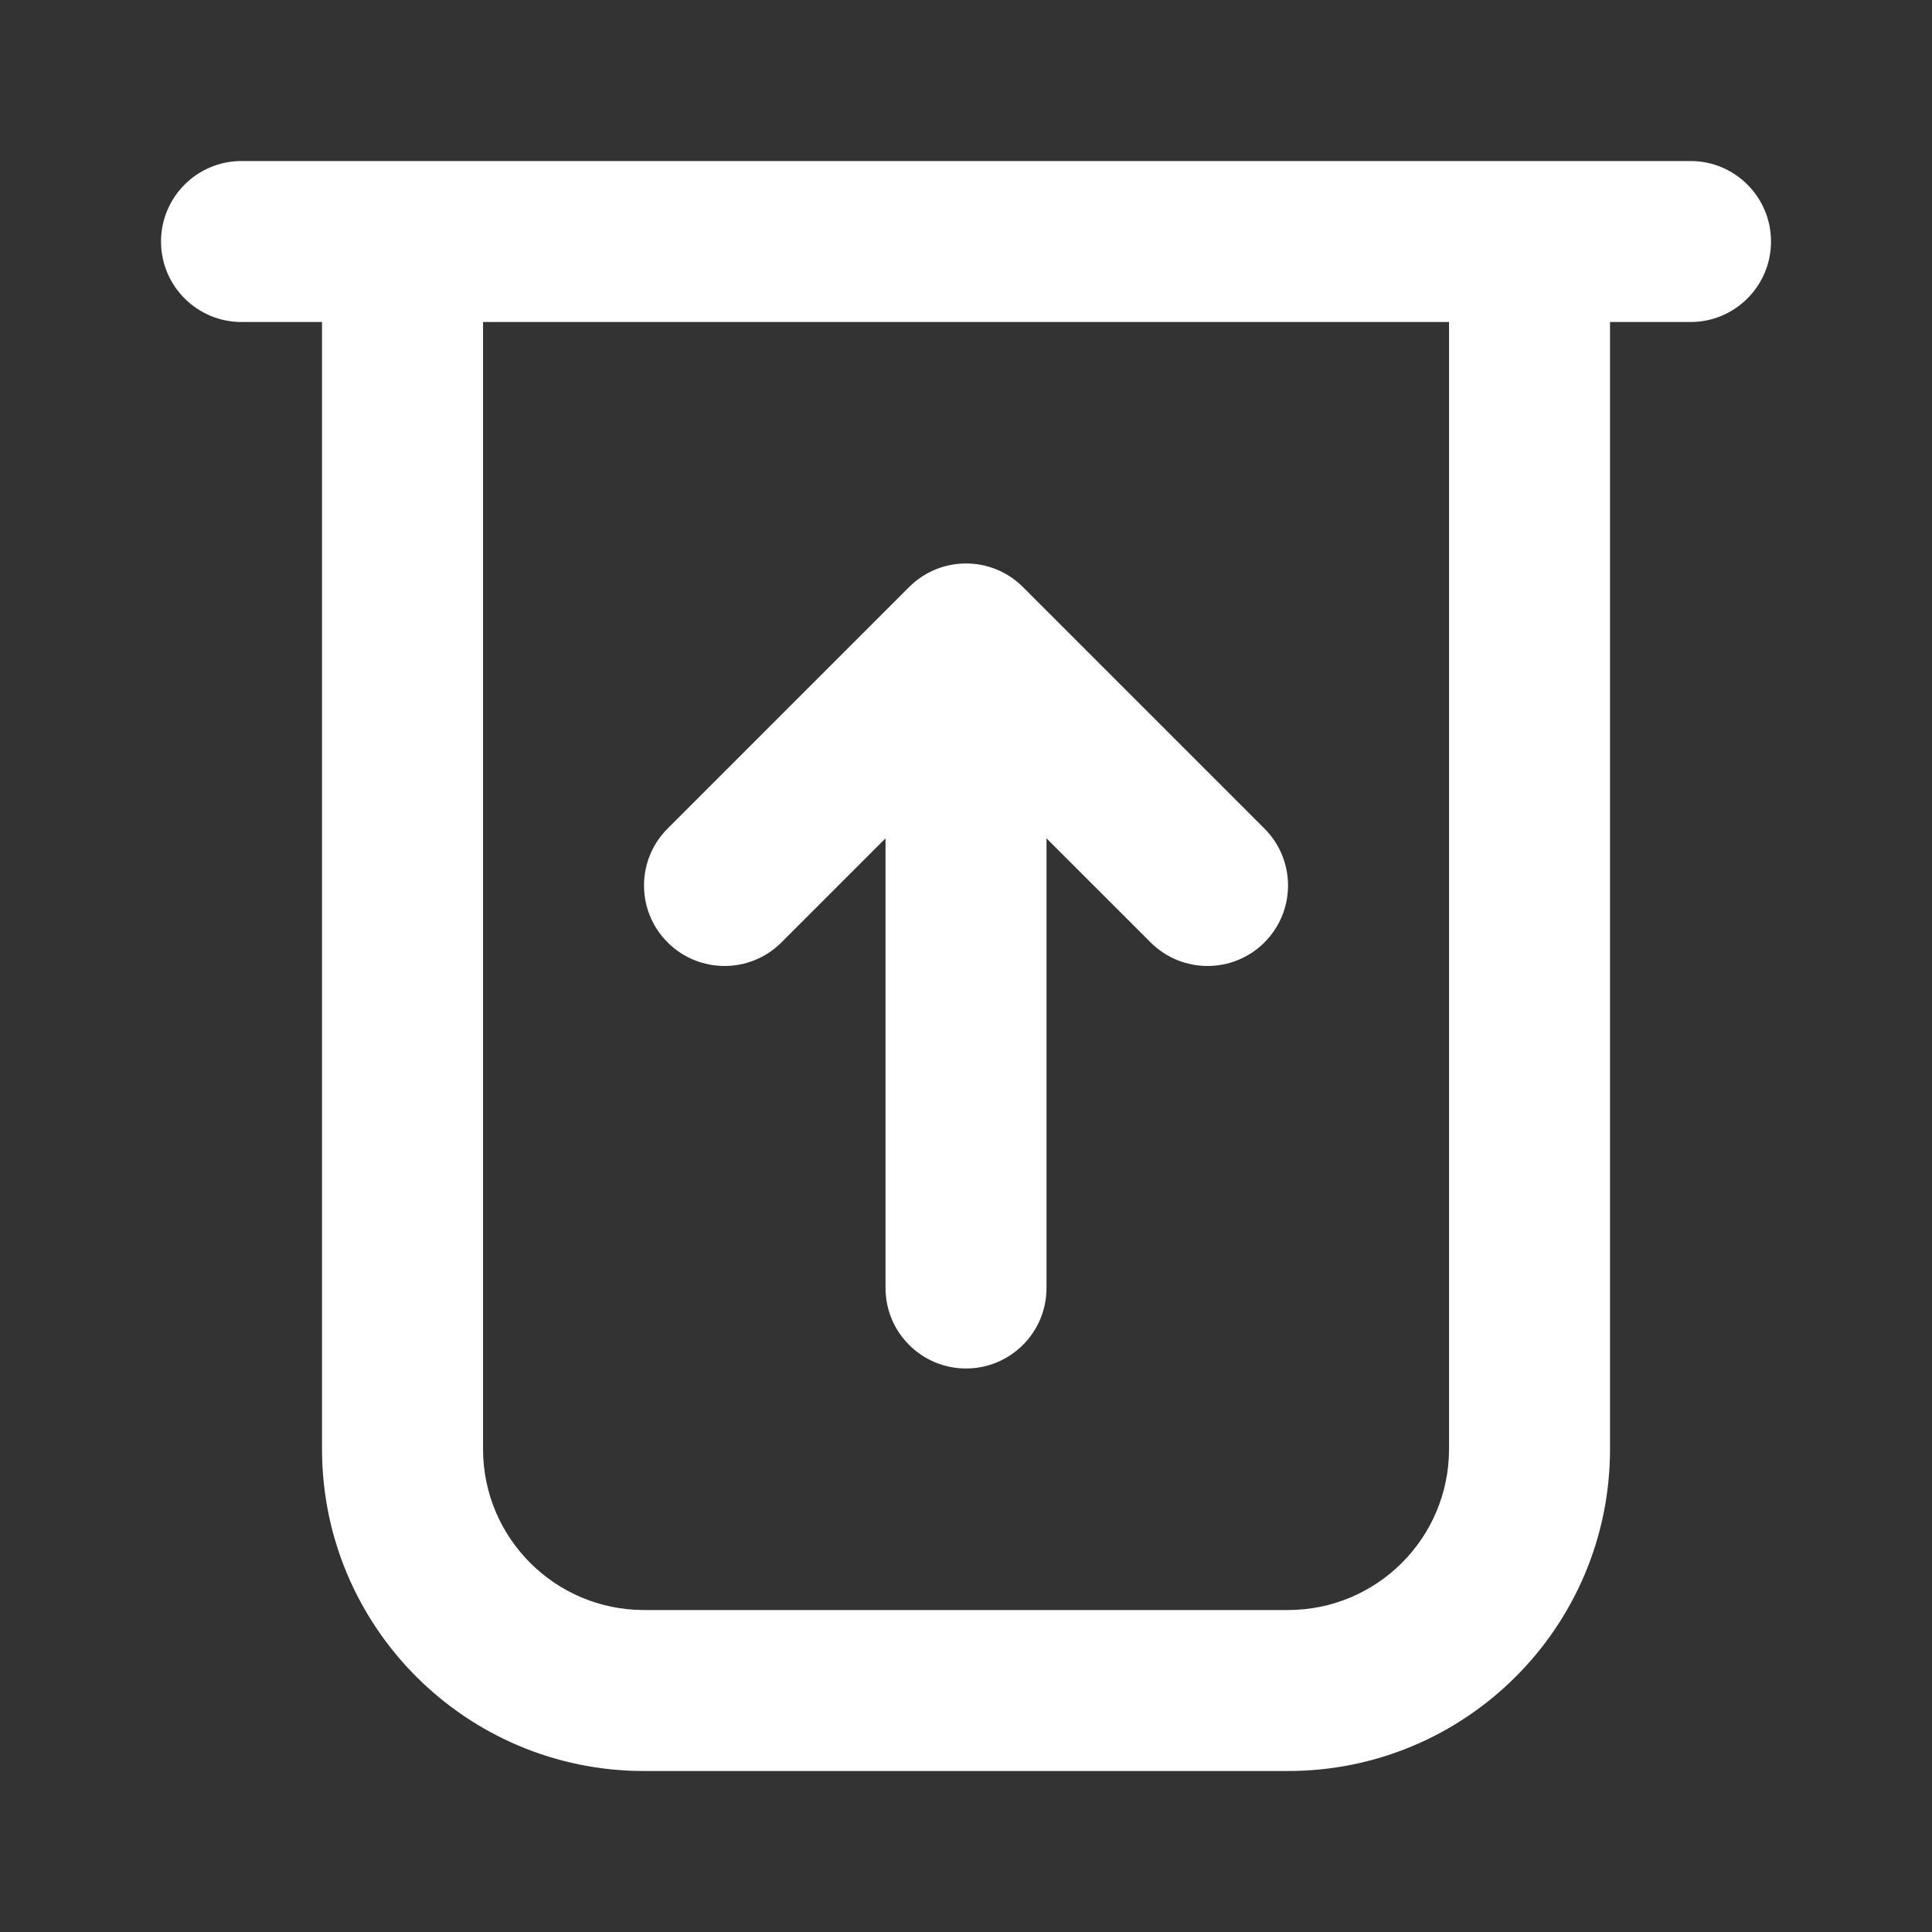 <svg width="52" height="52" viewBox="0 0 52 52" fill="none" xmlns="http://www.w3.org/2000/svg">
<rect x="0" y="0" width="52" height="52" fill="#333333" stroke="none"/>
<path fill-rule="evenodd" clip-rule="evenodd" d="M6.501 4.334C5.304 4.334 4.334 5.304 4.334 6.501C4.334 7.697 5.304 8.667 6.501 8.667H8.667V39.001C8.667 43.787 12.547 47.667 17.334 47.667H34.667C39.454 47.667 43.334 43.787 43.334 39.001V8.667H45.501C46.697 8.667 47.667 7.697 47.667 6.501C47.667 5.304 46.697 4.334 45.501 4.334H6.501ZM39.001 8.667H13.001V39.001C13.001 41.394 14.941 43.334 17.334 43.334H34.667C37.061 43.334 39.001 41.394 39.001 39.001V8.667Z" fill="#fff"/>
<path d="M27.533 15.801C26.687 14.954 25.315 14.954 24.469 15.801L17.969 22.301C17.122 23.147 17.122 24.519 17.969 25.365C18.815 26.211 20.187 26.211 21.033 25.365L23.834 22.564V34.666C23.834 35.863 24.804 36.833 26.001 36.833C27.197 36.833 28.167 35.863 28.167 34.666V22.564L30.969 25.365C31.815 26.211 33.187 26.211 34.033 25.365C34.879 24.519 34.879 23.147 34.033 22.301L27.533 15.801Z" fill="#fff"/>
</svg>
